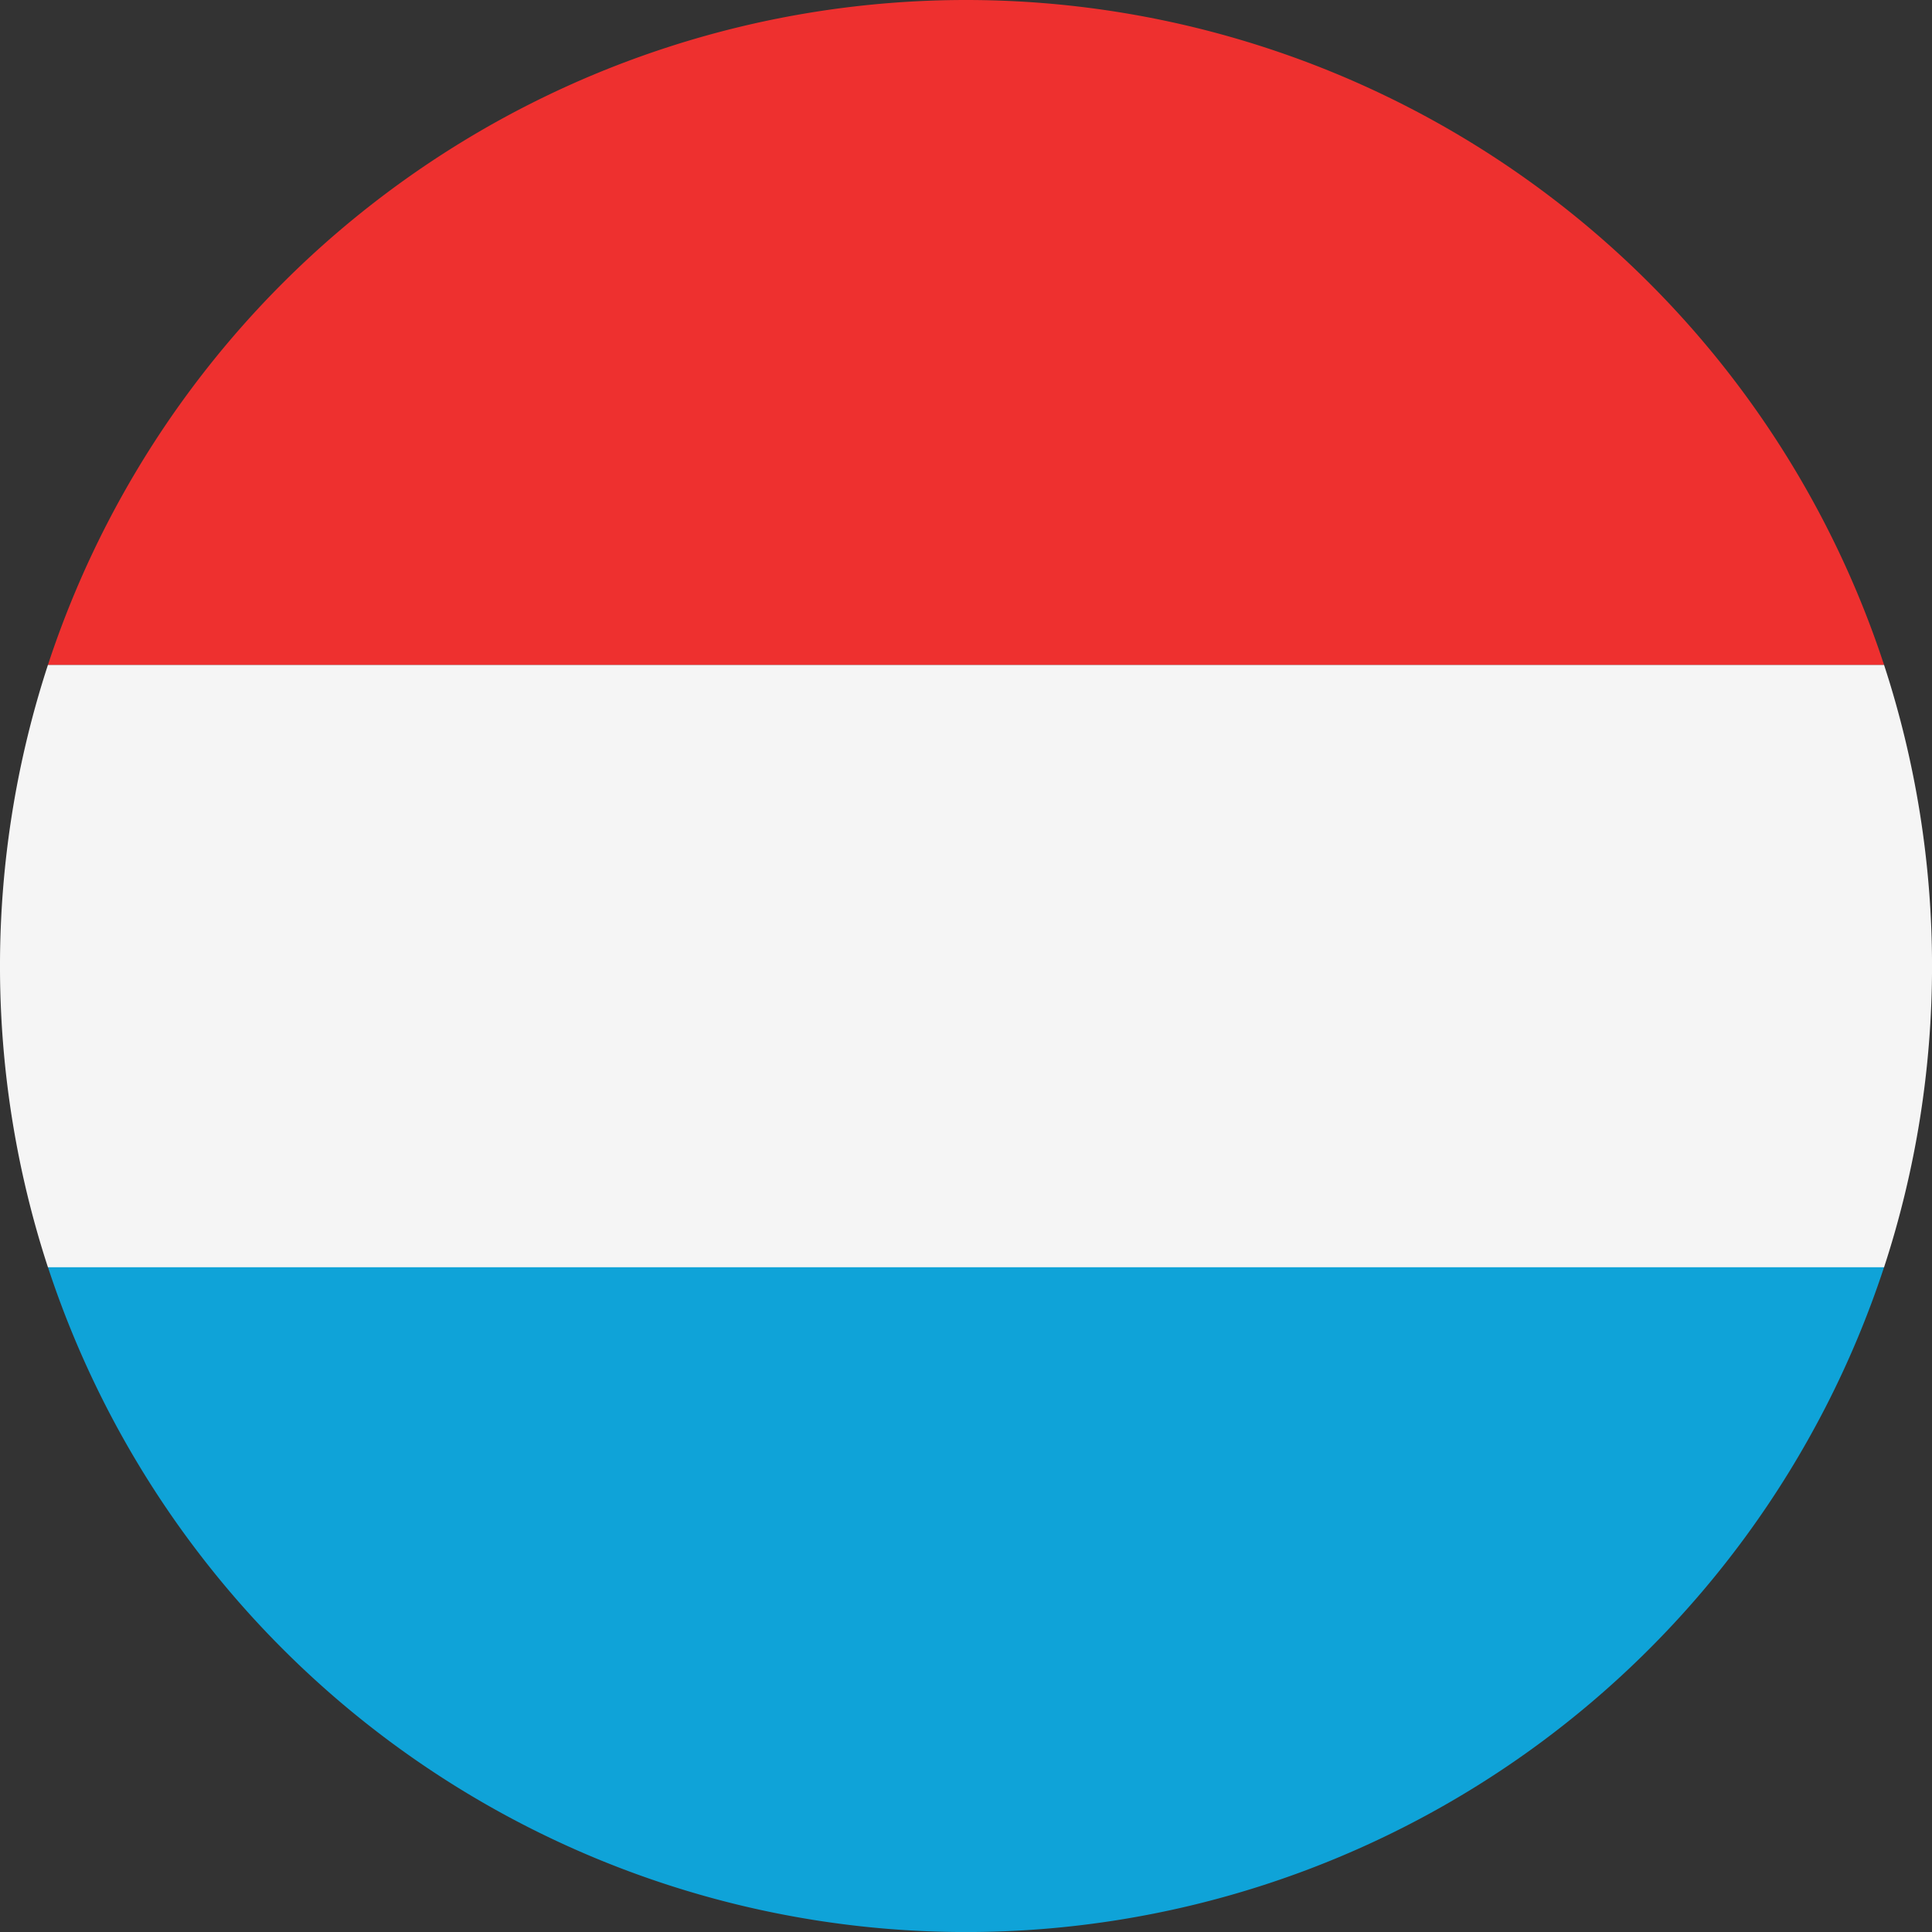 <svg xmlns="http://www.w3.org/2000/svg" width="42" height="42" viewBox="0 0 42 42">
  <rect x="0" y="0" width="42" height="42" fill="#333333" stroke="none"/>
  <g id="flag-luxembourg" transform="translate(-557.994 -382.207)">
    <g id="Group_5565" data-name="Group 5565" transform="translate(557.994 396.659)">
      <path id="Path_3281" data-name="Path 3281" d="M571.121,500.126H531.207a21.083,21.083,0,0,0,0,13.1h39.914a21.075,21.075,0,0,0,0-13.1Z" transform="translate(-530.164 -500.126)" fill="#f5f5f5"/>
    </g>
    <g id="Group_5566" data-name="Group 5566" transform="translate(559.037 382.207)">
      <path id="Path_3282" data-name="Path 3282" d="M552.474,467.514a21.008,21.008,0,0,0-19.957,14.452h39.914A21.007,21.007,0,0,0,552.474,467.514Z" transform="translate(-532.517 -467.514)" fill="#ee302f"/>
    </g>
    <g id="Group_5567" data-name="Group 5567" transform="translate(559.037 409.756)">
      <path id="Path_3283" data-name="Path 3283" d="M552.474,544.132a21.007,21.007,0,0,0,19.957-14.452H532.517A21.008,21.008,0,0,0,552.474,544.132Z" transform="translate(-532.517 -529.68)" fill="#0fa3d8"/>
    </g>
  </g>
</svg>
